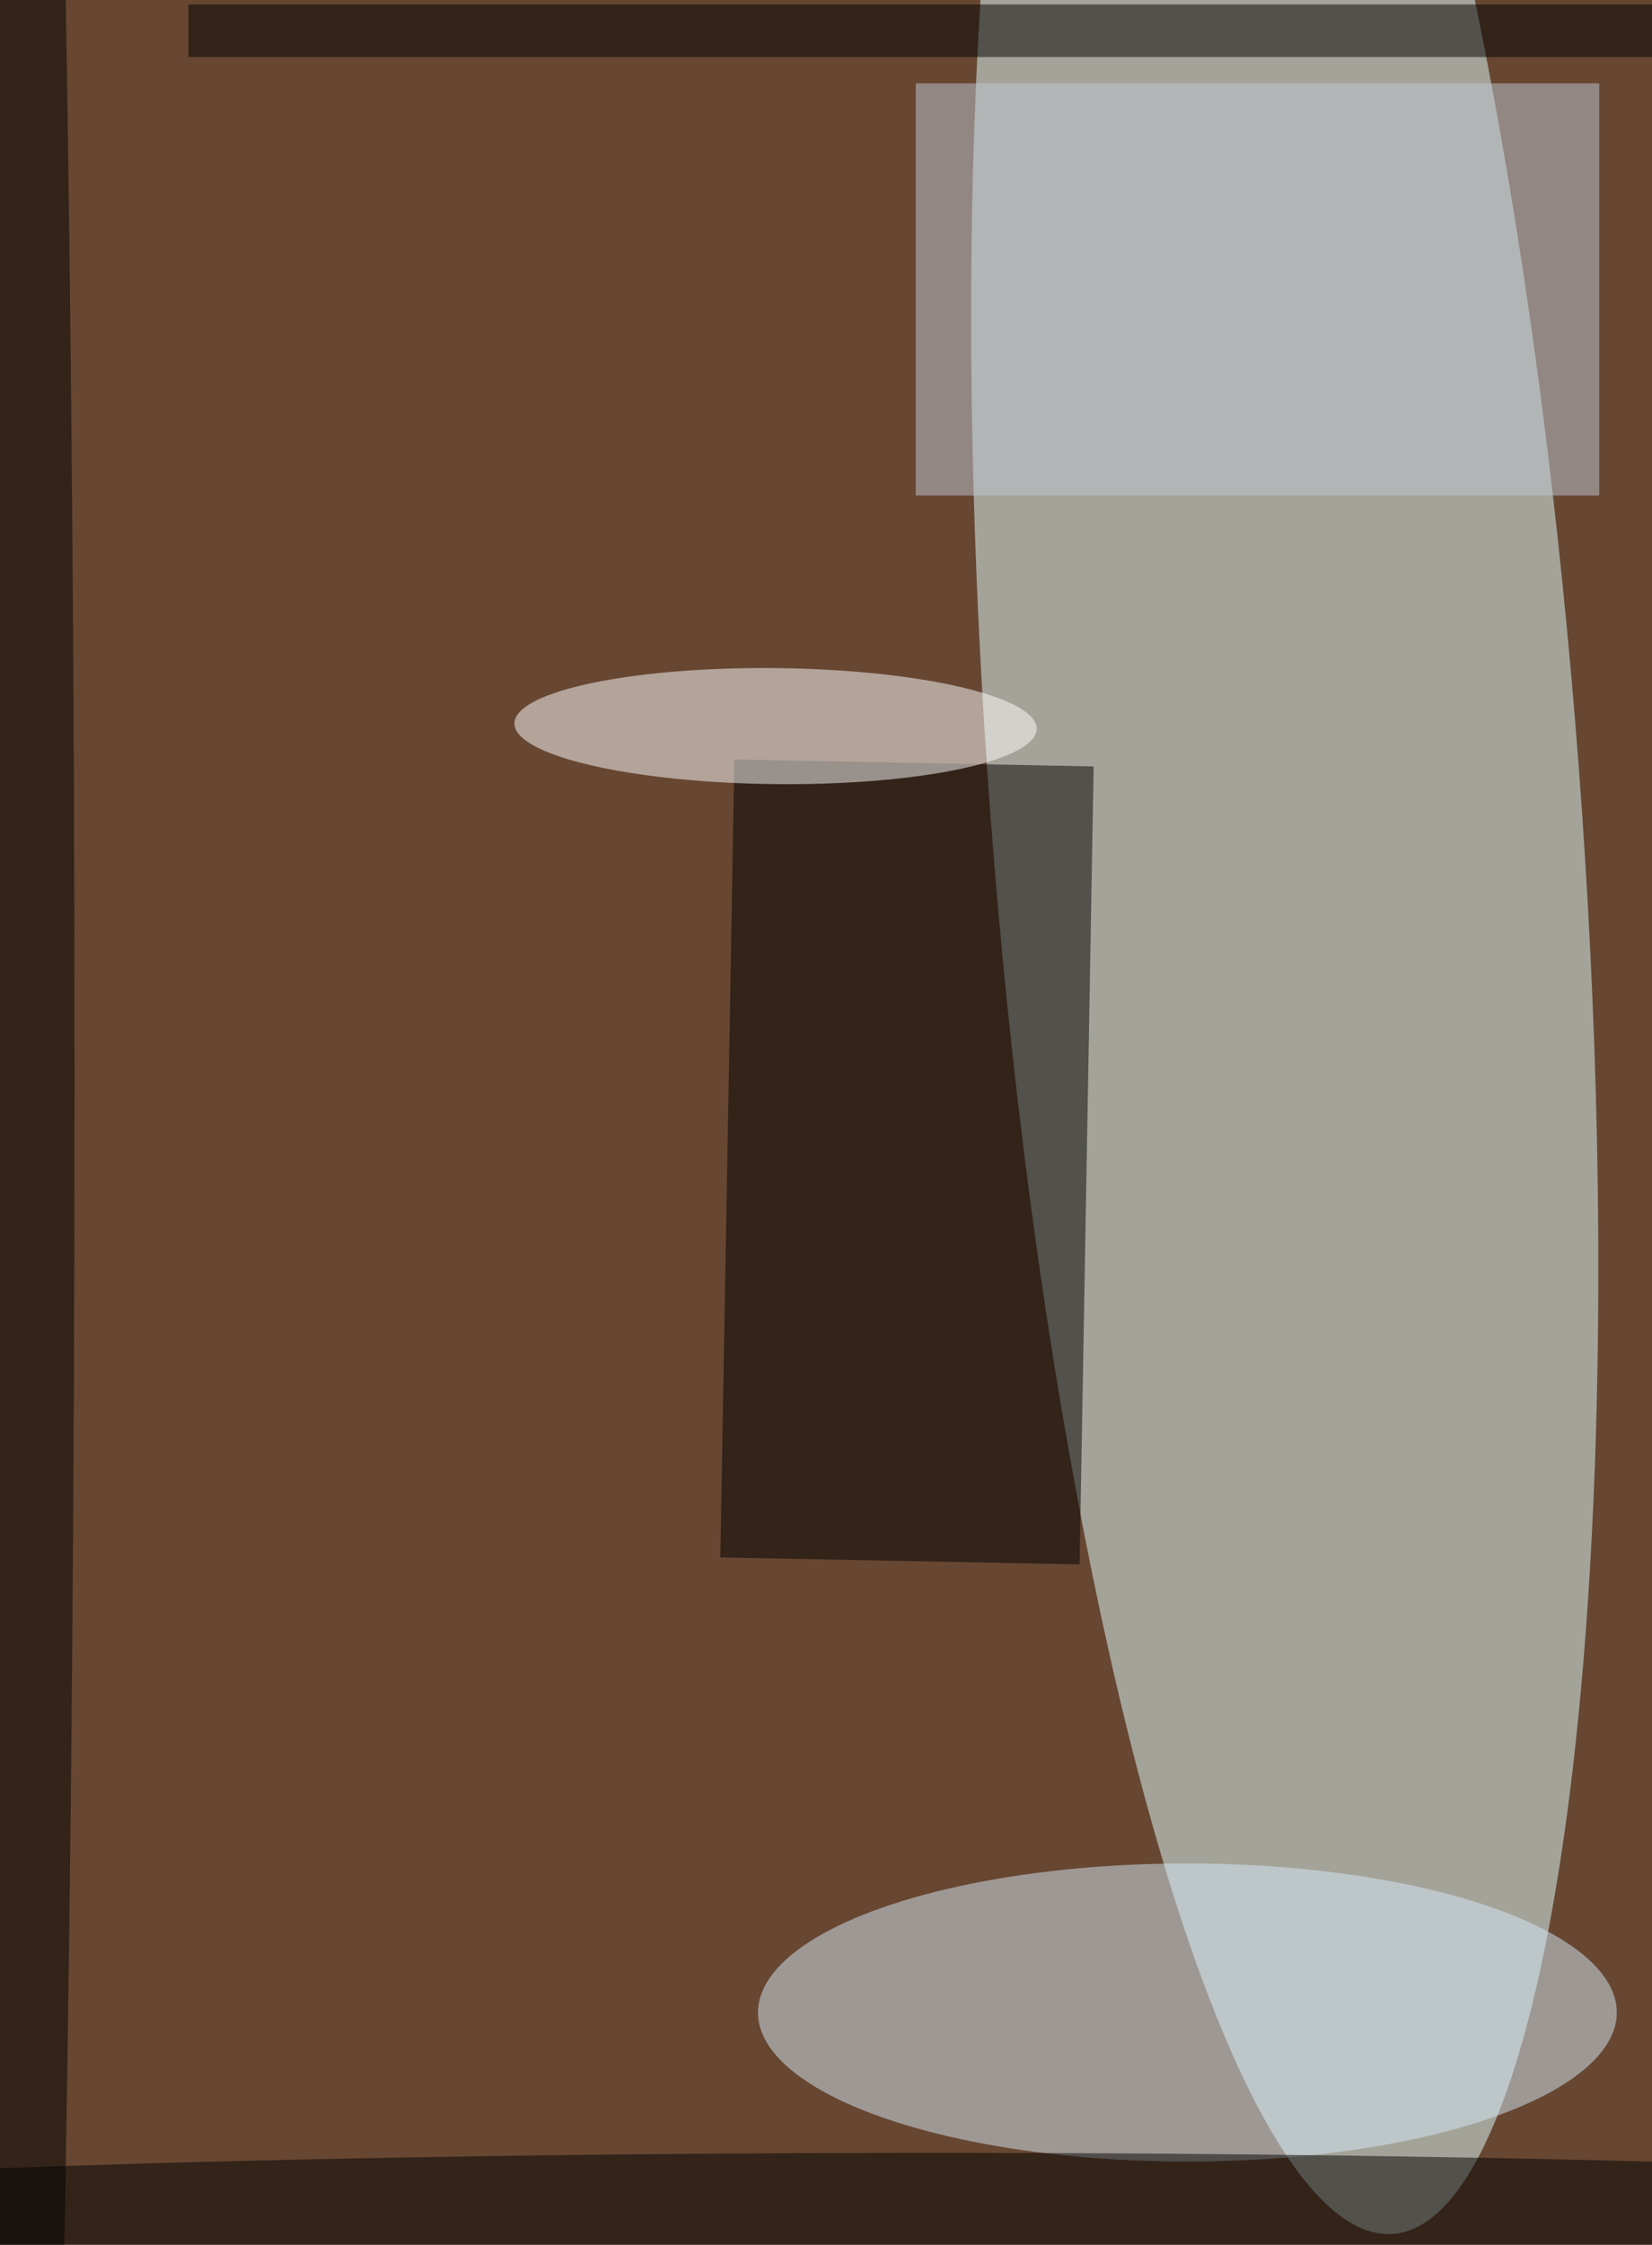 <svg xmlns="http://www.w3.org/2000/svg" viewBox="0 0 299 406"><path fill="#674732" d="M0 0h299v406H0z"/><g fill-opacity=".5" transform="translate(.8 .8) scale(1.586)"><circle r="1" fill="#e3ffff" transform="rotate(85.7 24.6 123.7) scale(164.819 33.681)"/><ellipse cx="135" cy="229" fill="#d7eaf9" rx="49" ry="17"/><path d="m83.3 86.1 41 .8-1.6 91-41-.8z"/><ellipse cx="106" cy="255" rx="188" ry="10"/><circle r="1" fill="#fff" transform="matrix(-29.8 -.312 .069 -6.618 88 82.3)"/><path d="M21 0h168v6H21z"/><path fill="#c0c8d4" d="M104 9h78v47h-78z"/><ellipse cy="123" rx="8" ry="255"/></g></svg>